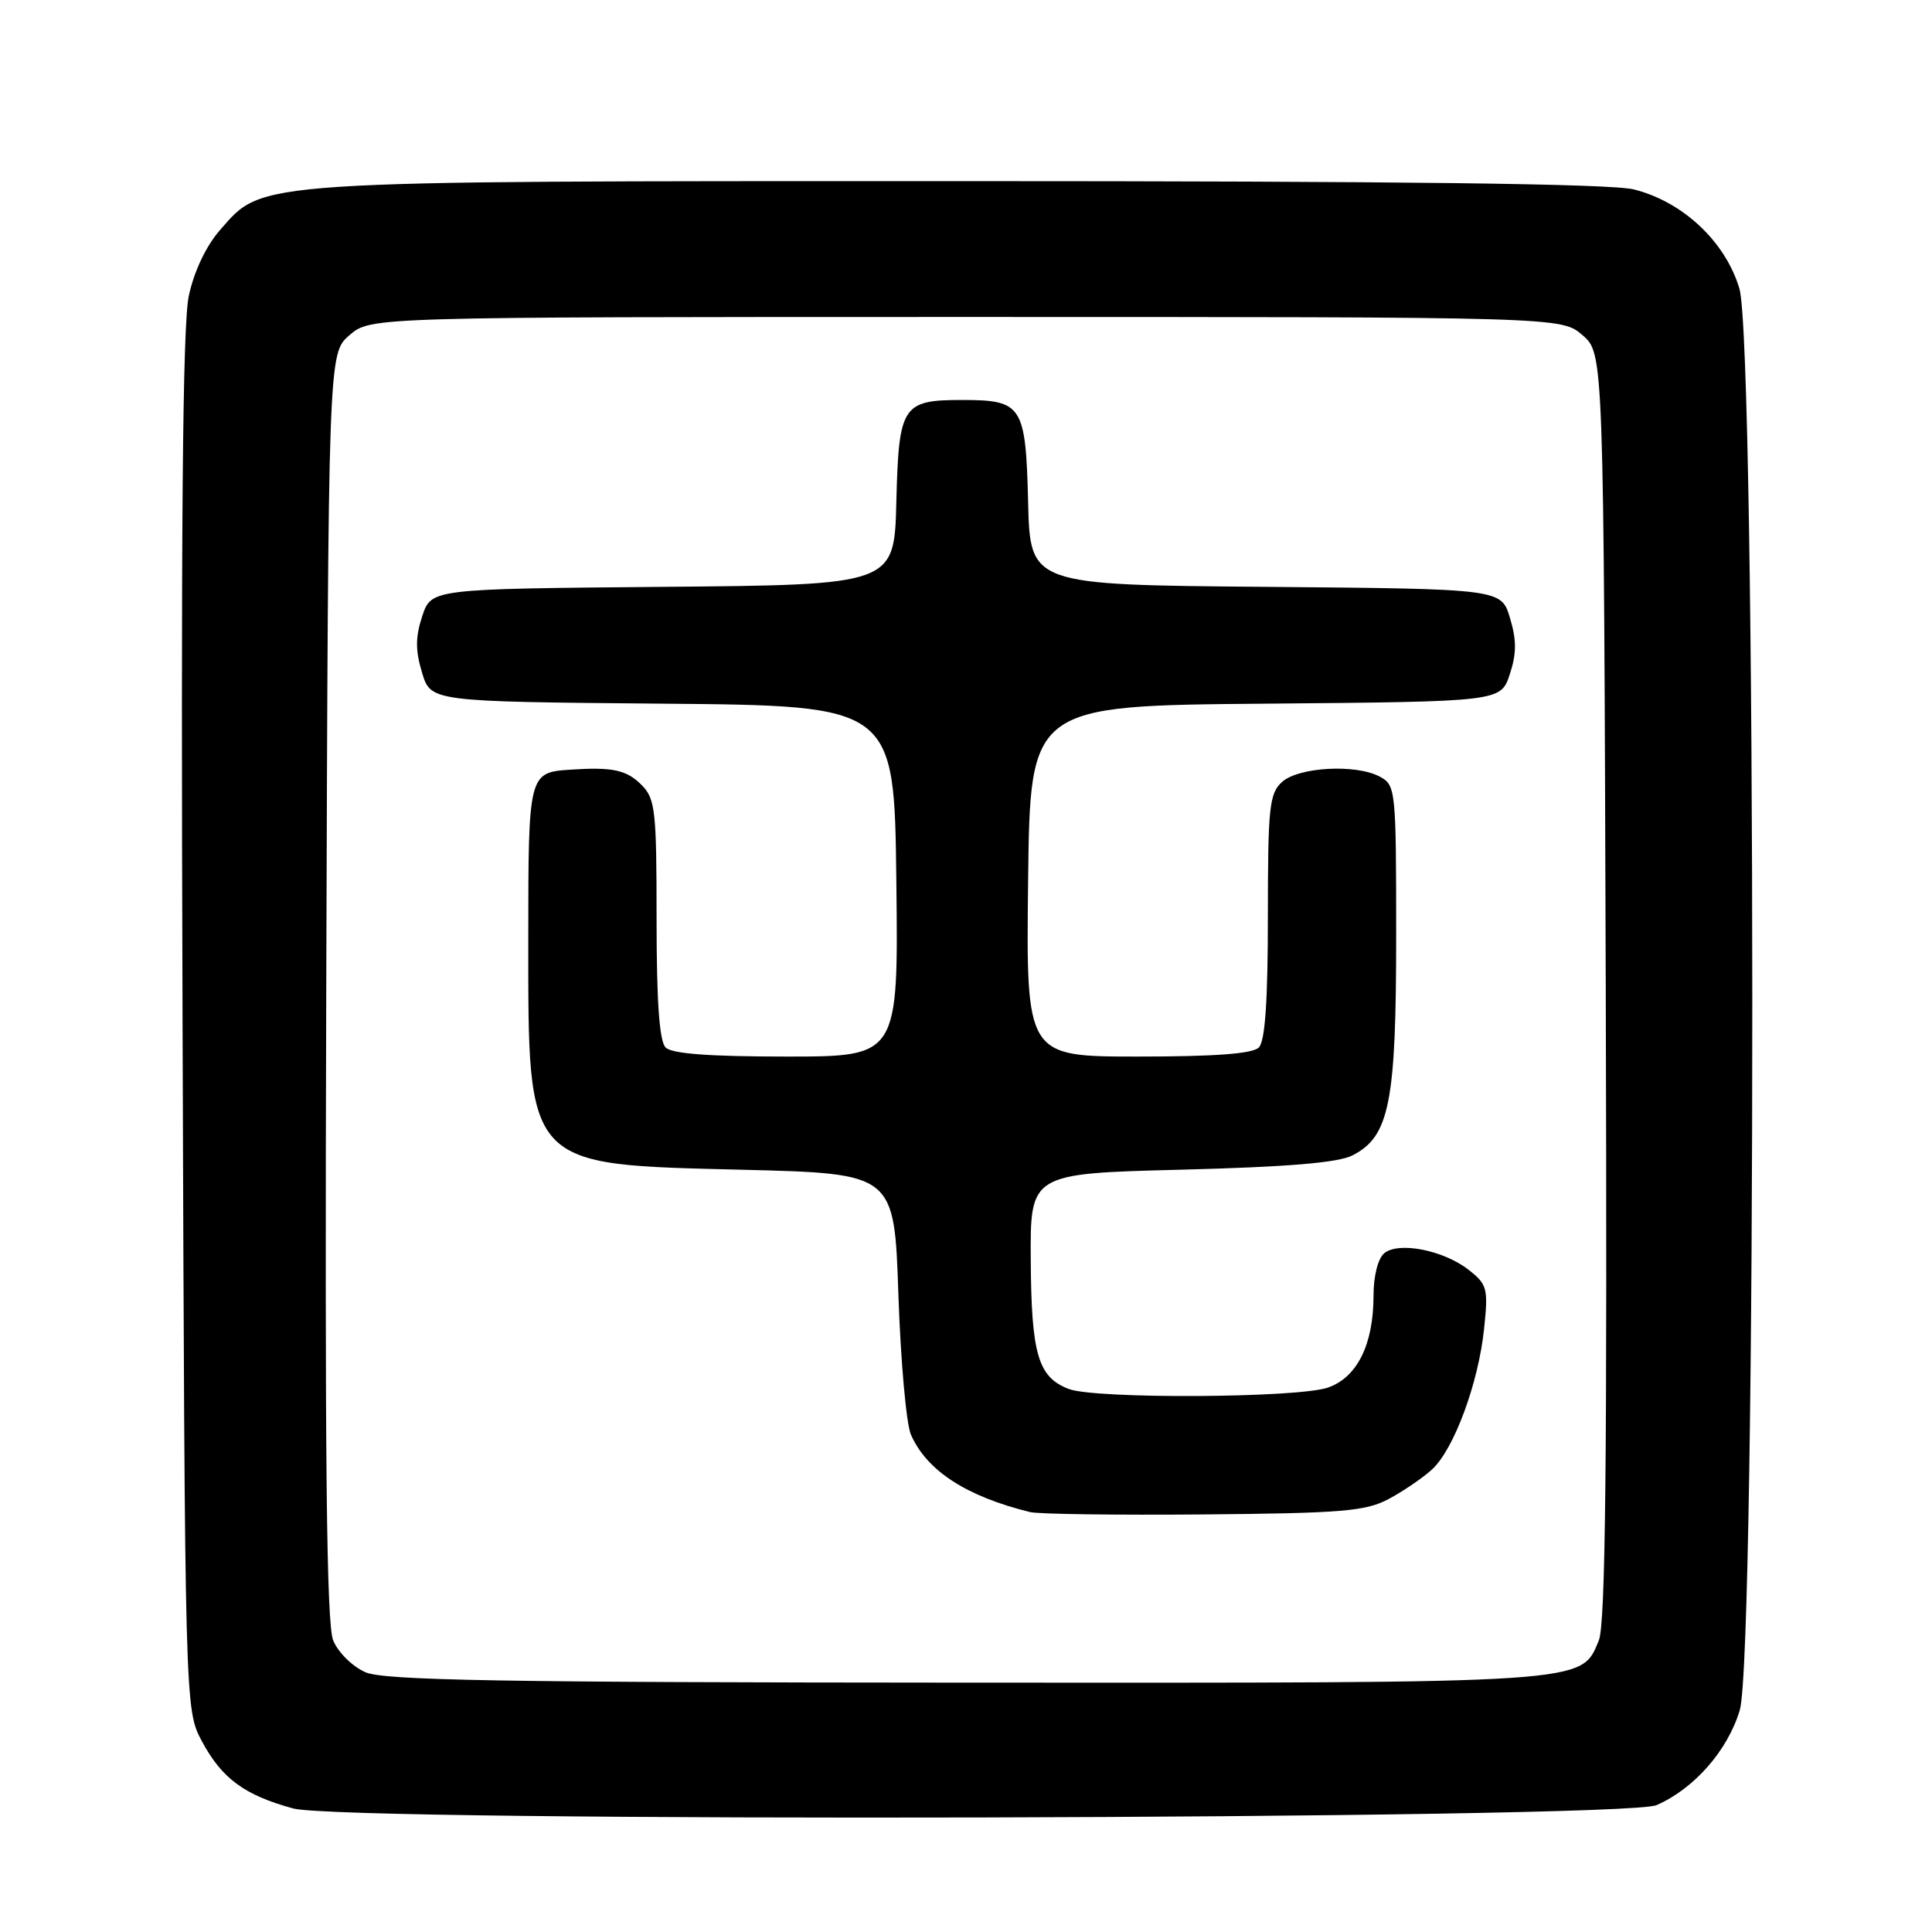 <?xml version="1.0" encoding="UTF-8" standalone="no"?>
<!DOCTYPE svg PUBLIC "-//W3C//DTD SVG 1.1//EN" "http://www.w3.org/Graphics/SVG/1.1/DTD/svg11.dtd" >
<svg xmlns="http://www.w3.org/2000/svg" xmlns:xlink="http://www.w3.org/1999/xlink" version="1.1" viewBox="0 0 256 256">
 <g >
 <path fill="currentColor"
d=" M 219.50 239.19 C 224.51 237.00 228.94 231.93 230.53 226.60 C 232.77 219.04 232.73 45.81 230.48 38.24 C 228.63 32.03 223.01 26.74 216.50 25.10 C 213.47 24.34 185.84 24.00 127.24 24.00 C 32.77 24.00 34.97 23.86 29.18 30.45 C 27.32 32.57 25.73 35.90 25.02 39.19 C 24.19 43.03 23.96 69.64 24.19 135.50 C 24.50 226.50 24.50 226.50 26.76 230.74 C 29.40 235.66 32.39 237.87 38.85 239.63 C 45.71 241.50 215.16 241.09 219.50 239.19 Z  M 48.42 221.58 C 46.72 220.84 44.81 218.96 44.15 217.37 C 43.26 215.21 43.03 193.67 43.23 130.66 C 43.50 46.83 43.50 46.83 46.31 44.41 C 49.11 42.00 49.11 42.00 128.00 42.00 C 206.89 42.00 206.89 42.00 209.69 44.41 C 212.50 46.83 212.50 46.83 212.77 130.66 C 212.97 193.71 212.74 215.21 211.85 217.37 C 209.47 223.11 211.01 223.00 127.78 222.96 C 66.27 222.93 50.90 222.66 48.42 221.58 Z  M 184.00 198.63 C 185.93 197.60 188.51 195.84 189.74 194.72 C 192.65 192.06 195.90 183.29 196.65 176.06 C 197.21 170.74 197.07 170.20 194.63 168.28 C 191.30 165.66 185.33 164.48 183.42 166.06 C 182.59 166.76 182.00 169.06 182.00 171.65 C 182.00 178.15 179.84 182.51 175.96 183.86 C 172.00 185.25 145.15 185.39 141.63 184.05 C 137.55 182.50 136.66 179.47 136.58 167.00 C 136.50 155.50 136.50 155.50 156.50 154.99 C 170.62 154.63 177.29 154.07 179.20 153.10 C 184.11 150.60 185.00 146.15 185.00 124.01 C 185.00 104.59 184.94 104.04 182.83 102.91 C 179.66 101.21 172.07 101.63 169.87 103.62 C 168.19 105.14 168.00 106.97 168.00 121.45 C 168.00 132.68 167.63 137.97 166.80 138.80 C 165.97 139.63 160.97 140.00 150.78 140.00 C 135.96 140.00 135.96 140.00 136.23 116.75 C 136.50 93.50 136.50 93.50 167.68 93.24 C 198.85 92.97 198.85 92.97 200.05 89.36 C 200.96 86.60 200.97 84.83 200.08 81.89 C 198.93 78.03 198.93 78.03 167.71 77.76 C 136.50 77.50 136.50 77.50 136.23 66.50 C 135.91 53.71 135.45 53.00 127.50 53.00 C 119.55 53.00 119.09 53.71 118.77 66.50 C 118.50 77.50 118.50 77.50 87.82 77.76 C 57.15 78.03 57.15 78.03 55.95 81.64 C 55.04 84.40 55.03 86.17 55.92 89.11 C 57.07 92.97 57.07 92.97 87.79 93.24 C 118.50 93.50 118.50 93.50 118.77 116.75 C 119.04 140.00 119.04 140.00 104.22 140.00 C 94.03 140.00 89.03 139.63 88.20 138.80 C 87.37 137.97 87.00 132.76 87.00 121.80 C 87.00 107.33 86.83 105.83 85.00 104.00 C 83.00 102.00 81.15 101.61 75.50 101.99 C 70.06 102.35 70.00 102.61 70.00 124.15 C 70.00 154.88 69.45 154.28 98.45 155.00 C 118.50 155.50 118.50 155.50 119.04 171.50 C 119.34 180.30 120.08 188.66 120.70 190.09 C 122.78 194.86 128.03 198.28 136.50 200.36 C 137.60 200.63 147.95 200.77 159.50 200.67 C 177.82 200.51 180.95 200.25 184.00 198.63 Z "/>
</g>
</svg>